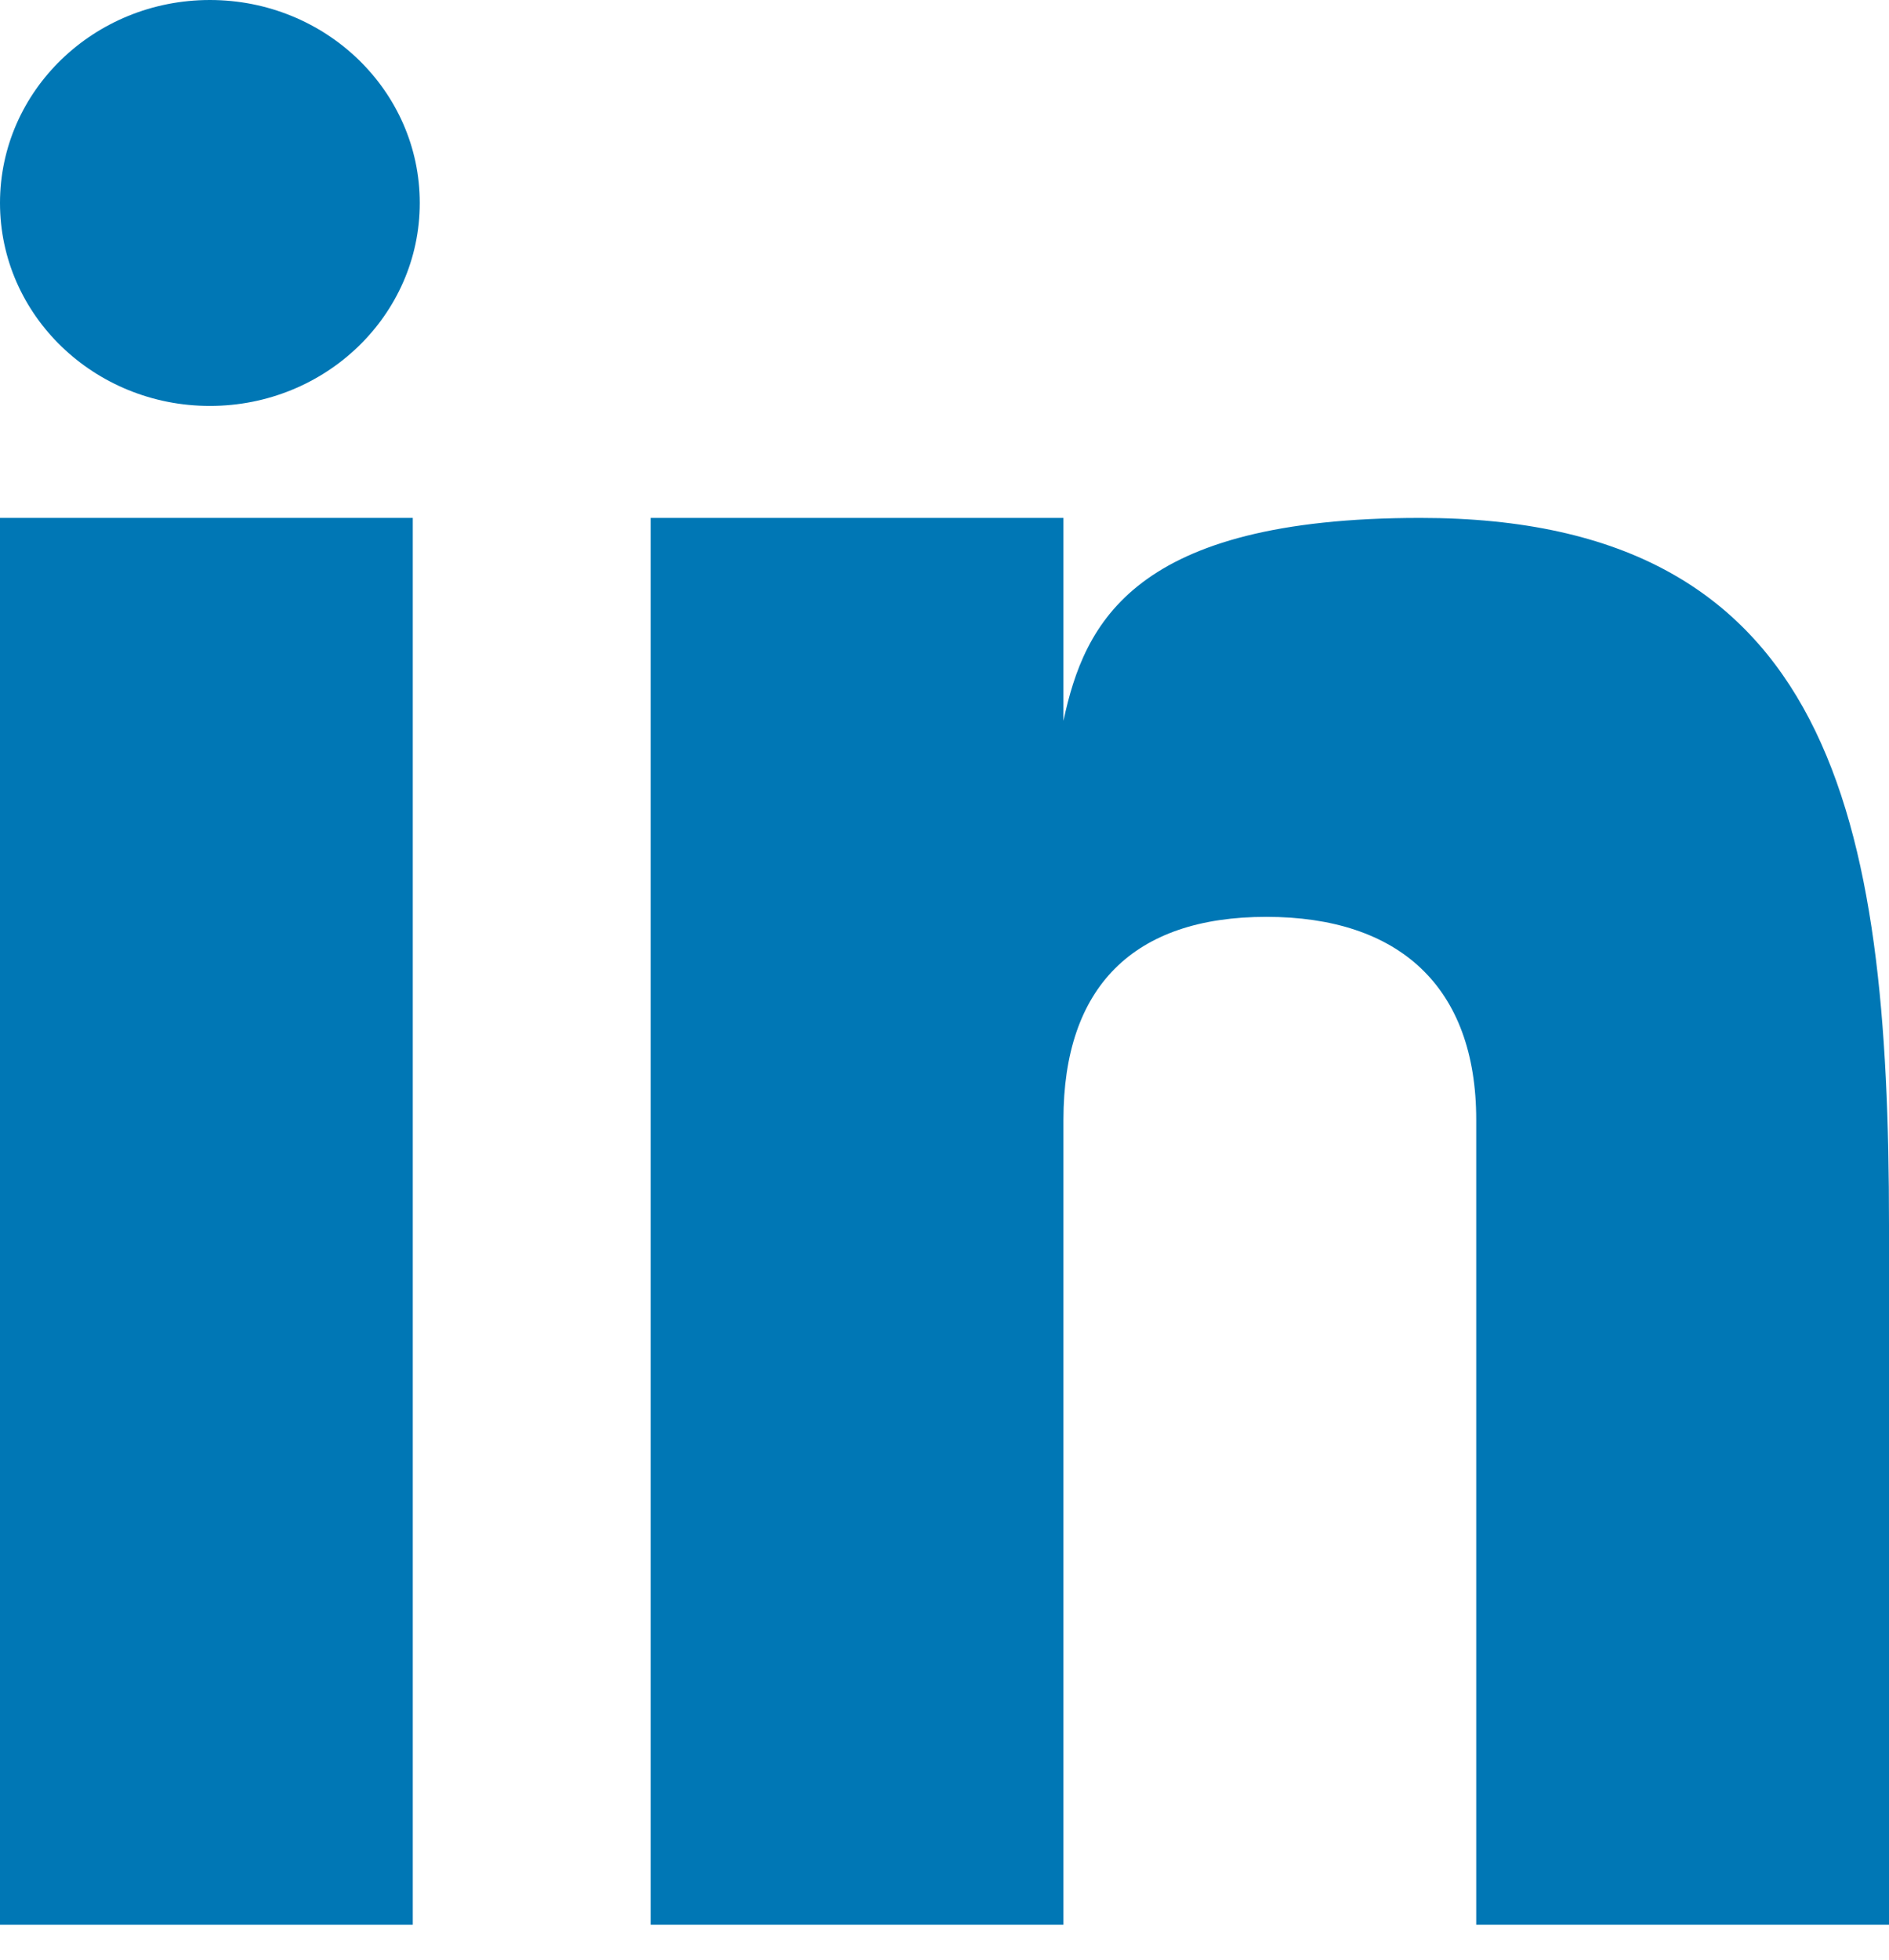 <svg xmlns="http://www.w3.org/2000/svg" width="27" height="28" viewBox="0 0 27 28"><title>LinkedIn</title><desc>See LinkedIn page</desc><g fill="none"><g fill="#0077B5"><rect y="7.4" width="5.9" height="20.1"/><path d="M20.3 7.4C16.2 7.4 15.5 8.9 15.2 10.3L15.2 7.4 9.3 7.4 9.3 27.5 15.2 27.5 15.2 16C15.2 14.1 16.2 13.1 18.1 13.1 20 13.1 21.1 14.1 21.1 16L21.1 27.5 27 27.5 27 17.5C27 11.7 26.2 7.4 20.3 7.4Z"/><ellipse cx="3" cy="2.9" rx="3" ry="2.9"/></g></g></svg>
